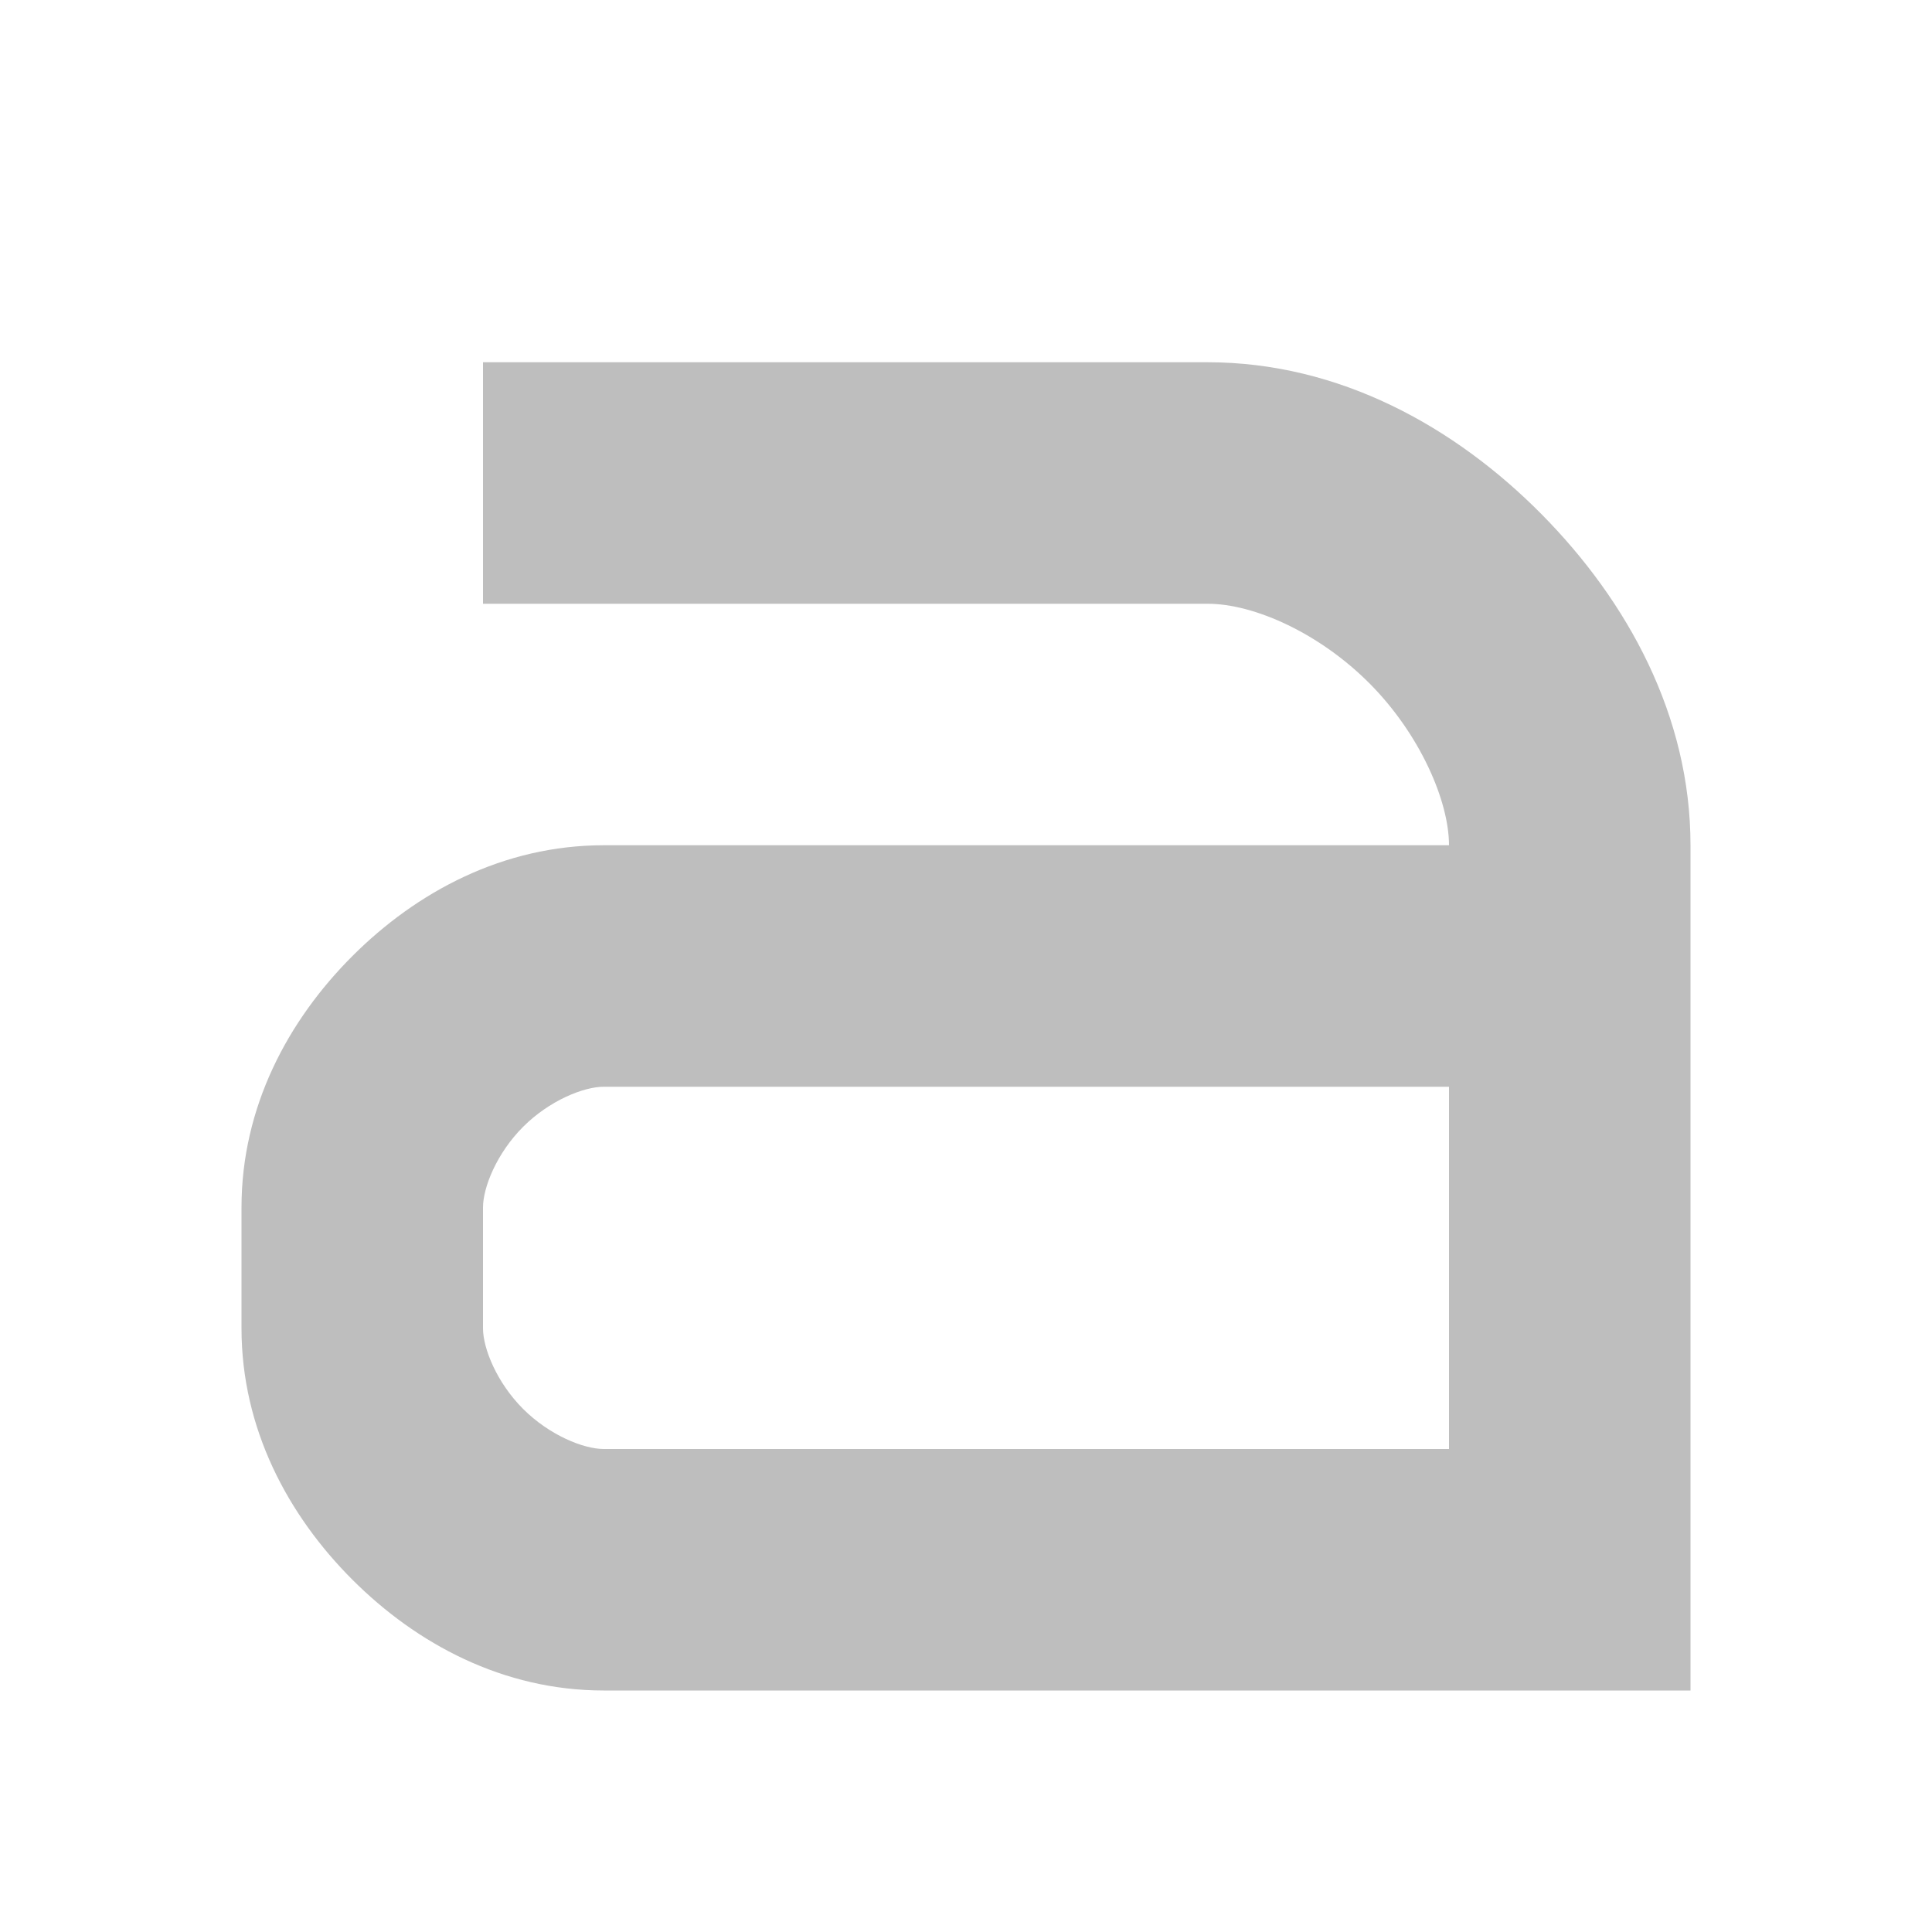 <?xml version="1.0" encoding="UTF-8" standalone="no"?>
<!-- Created with Inkscape (http://www.inkscape.org/) -->

<svg
   xmlns:dc="http://purl.org/dc/elements/1.1/"
   xmlns:cc="http://creativecommons.org/ns#"
   xmlns:rdf="http://www.w3.org/1999/02/22-rdf-syntax-ns#"
   xmlns:svg="http://www.w3.org/2000/svg"
   xmlns="http://www.w3.org/2000/svg"
   xmlns:sodipodi="http://sodipodi.sourceforge.net/DTD/sodipodi-0.dtd"
   xmlns:inkscape="http://www.inkscape.org/namespaces/inkscape"
   sodipodi:docname="result-word-symbolic.svg"
   height="16"
   id="svg7384"
   version="1.1"
   inkscape:version="0.92.2 2405546, 2018-03-11"
   width="16">
  <sodipodi:namedview
     inkscape:bbox-nodes="true"
     inkscape:bbox-paths="true"
     bordercolor="#666666"
     borderlayer="true"
     borderopacity="1"
     inkscape:current-layer="layer1"
     inkscape:cx="1.4835037"
     inkscape:cy="33.629693"
     gridtolerance="10"
     inkscape:guide-bbox="true"
     guidetolerance="10"
     id="namedview88"
     inkscape:object-nodes="true"
     inkscape:object-paths="true"
     objecttolerance="10"
     pagecolor="#555753"
     inkscape:pageopacity="1"
     inkscape:pageshadow="2"
     showborder="false"
     showgrid="false"
     showguides="true"
     inkscape:showpageshadow="false"
     inkscape:snap-bbox="false"
     inkscape:snap-bbox-midpoints="false"
     inkscape:snap-global="true"
     inkscape:snap-grids="true"
     inkscape:snap-intersection-paths="true"
     inkscape:snap-nodes="true"
     inkscape:snap-others="false"
     inkscape:snap-to-guides="true"
     inkscape:window-height="1376"
     inkscape:window-maximized="1"
     inkscape:window-width="3440"
     inkscape:window-x="0"
     inkscape:window-y="61"
     inkscape:zoom="8">
    <inkscape:grid
       empspacing="2"
       enabled="true"
       id="grid4866"
       originx="-240"
       originy="60"
       snapvisiblegridlinesonly="true"
       spacingx="1"
       spacingy="1"
       type="xygrid"
       visible="true" />
  </sodipodi:namedview>
  <title
     id="title9167">Gnome Symbolic Icon Theme</title>
  <defs
     id="defs7386" />
  <g
     inkscape:groupmode="layer"
     id="layer2"
     inkscape:label="actions"
     transform="translate(-240,-60)" />
  <g
     inkscape:groupmode="layer"
     id="layer1"
     inkscape:label="autocomplete"
     transform="translate(-240,-60)">
    <path
       inkscape:connector-curvature="0"
       d="m 244,63 v 2 h 6 c 0.389,0 0.932,0.246 1.346,0.664 C 251.76,66.082 252,66.634 252,67 h -7 c -0.833,0 -1.55,0.386 -2.082,0.918 C 242.386,68.45 242,69.167 242,70 v 1 c 0,0.833 0.386,1.55 0.918,2.082 C 243.45,73.614 244.167,74 245,74 h 9 v -7 c 0,-1.07 -0.519,-2.019 -1.234,-2.742 C 252.05,63.535 251.093,63 250,63 Z m 1,6 h 7 v 3 h -7 c -0.167,0 -0.45,-0.114 -0.668,-0.332 C 244.114,71.45 244,71.167 244,71 v -1 c 0,-0.167 0.114,-0.45 0.332,-0.668 C 244.55,69.114 244.833,69 245,69 Z"
       id="path1062"
       style="color:#000000;font-style:normal;font-variant:normal;font-weight:normal;font-stretch:normal;font-size:medium;line-height:normal;font-family:sans-serif;font-variant-ligatures:normal;font-variant-position:normal;font-variant-caps:normal;font-variant-numeric:normal;font-variant-alternates:normal;font-feature-settings:normal;text-indent:0;text-align:start;text-decoration:none;text-decoration-line:none;text-decoration-style:solid;text-decoration-color:#000000;letter-spacing:normal;word-spacing:normal;text-transform:none;writing-mode:lr-tb;direction:ltr;text-orientation:mixed;dominant-baseline:auto;baseline-shift:baseline;text-anchor:start;white-space:normal;shape-padding:0;clip-rule:nonzero;display:inline;overflow:visible;visibility:visible;opacity:1;isolation:auto;mix-blend-mode:normal;color-interpolation:sRGB;color-interpolation-filters:linearRGB;solid-color:#000000;solid-opacity:1;vector-effect:none;fill:#bebebe;fill-opacity:1;fill-rule:nonzero;stroke:none;stroke-width:2;stroke-linecap:butt;stroke-linejoin:miter;stroke-miterlimit:4;stroke-dasharray:none;stroke-dashoffset:0;stroke-opacity:1;color-rendering:auto;image-rendering:auto;shape-rendering:auto;text-rendering:auto;enable-background:accumulate" />
  </g>
  <g
     inkscape:groupmode="layer"
     id="layer3"
     inkscape:label="symboltree"
     transform="translate(-240,-60)" />
</svg>

